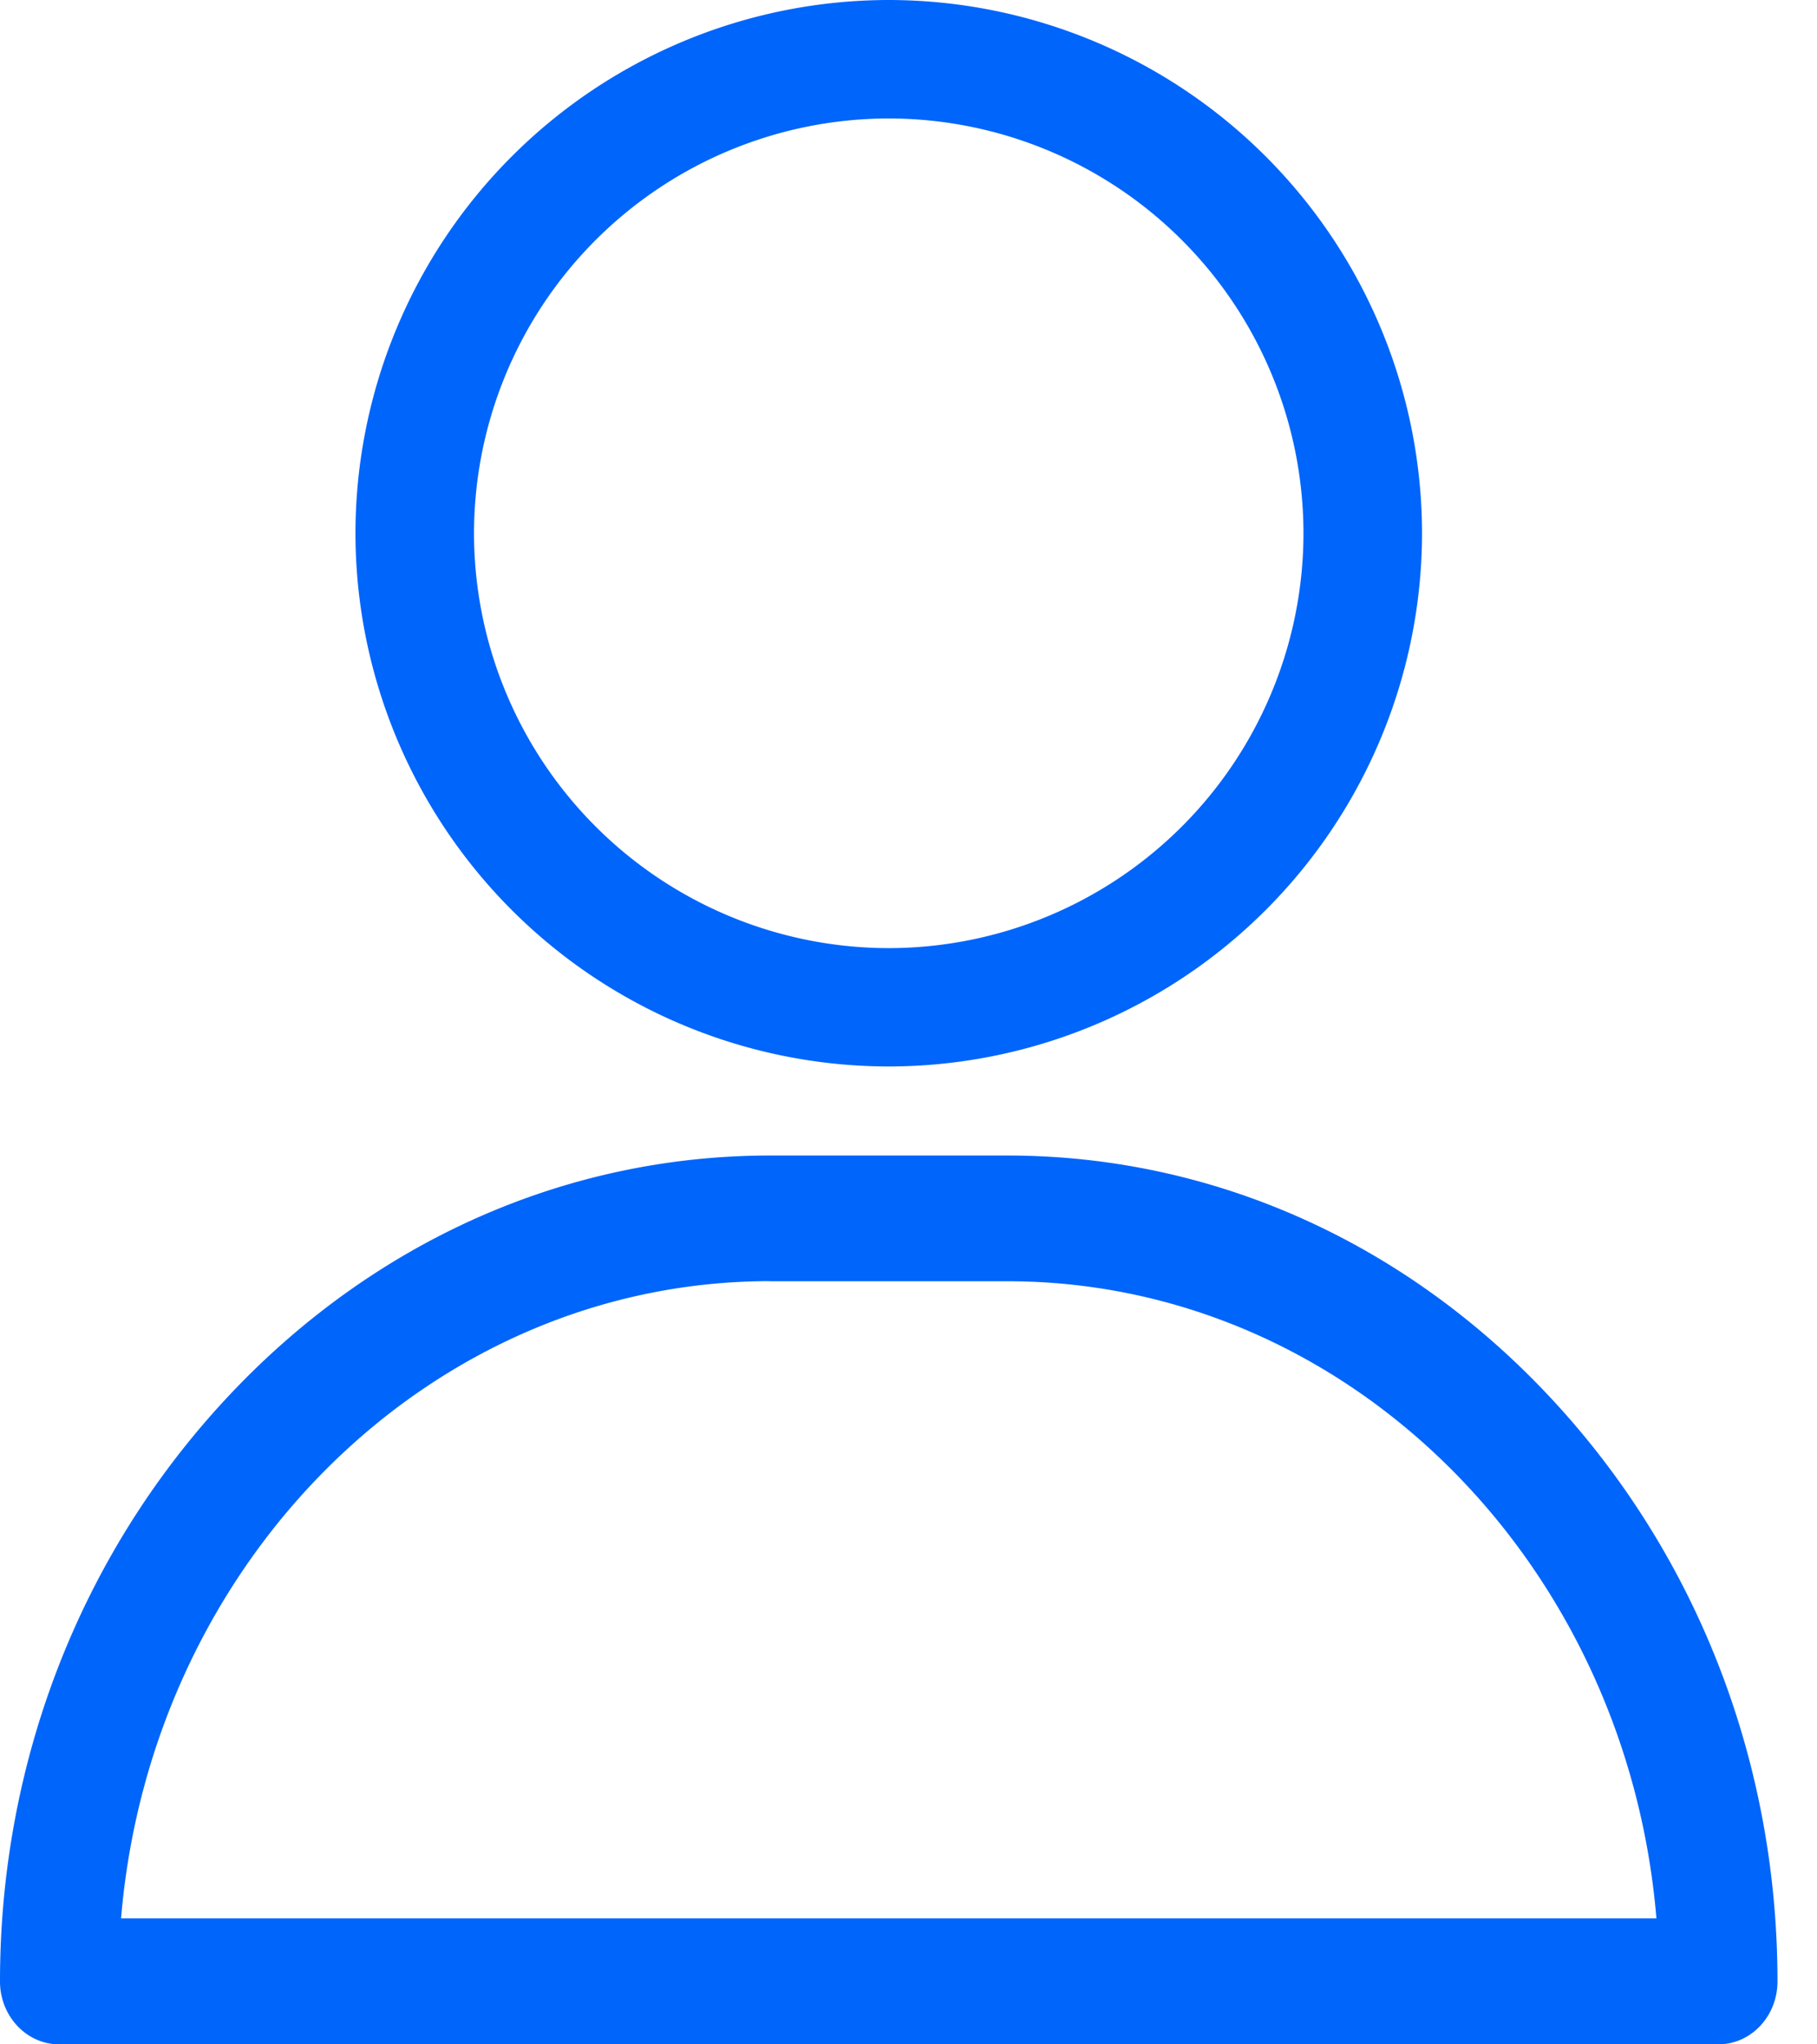 <?xml version="1.0" encoding="utf-8"?><svg width="16" height="18" fill="none" xmlns="http://www.w3.org/2000/svg" viewBox="0 0 16 18"><path fill-rule="evenodd" clip-rule="evenodd" d="M3.13 4.696A4.701 4.701 0 017.826 0a4.701 4.701 0 014.696 4.696A4.701 4.701 0 017.826 9.39 4.701 4.701 0 013.13 4.696zm1.044 0a3.656 3.656 0 003.652 3.652 3.656 3.656 0 003.652-3.652 3.656 3.656 0 00-3.652-3.653 3.656 3.656 0 00-3.652 3.653zM8.87 10.174c1.809 0 3.513.763 4.798 2.148 1.28 1.379 1.984 3.199 1.984 5.124 0 .306-.233.554-.522.554H.522C.234 18 0 17.752 0 17.446c0-1.926.705-3.745 1.984-5.124 1.285-1.385 2.99-2.148 4.799-2.148H8.87zM6.783 11.28c-2.991 0-5.455 2.47-5.717 5.611h13.52c-.262-3.14-2.726-5.61-5.716-5.61H6.783z" fill="#0065FB"/></svg>